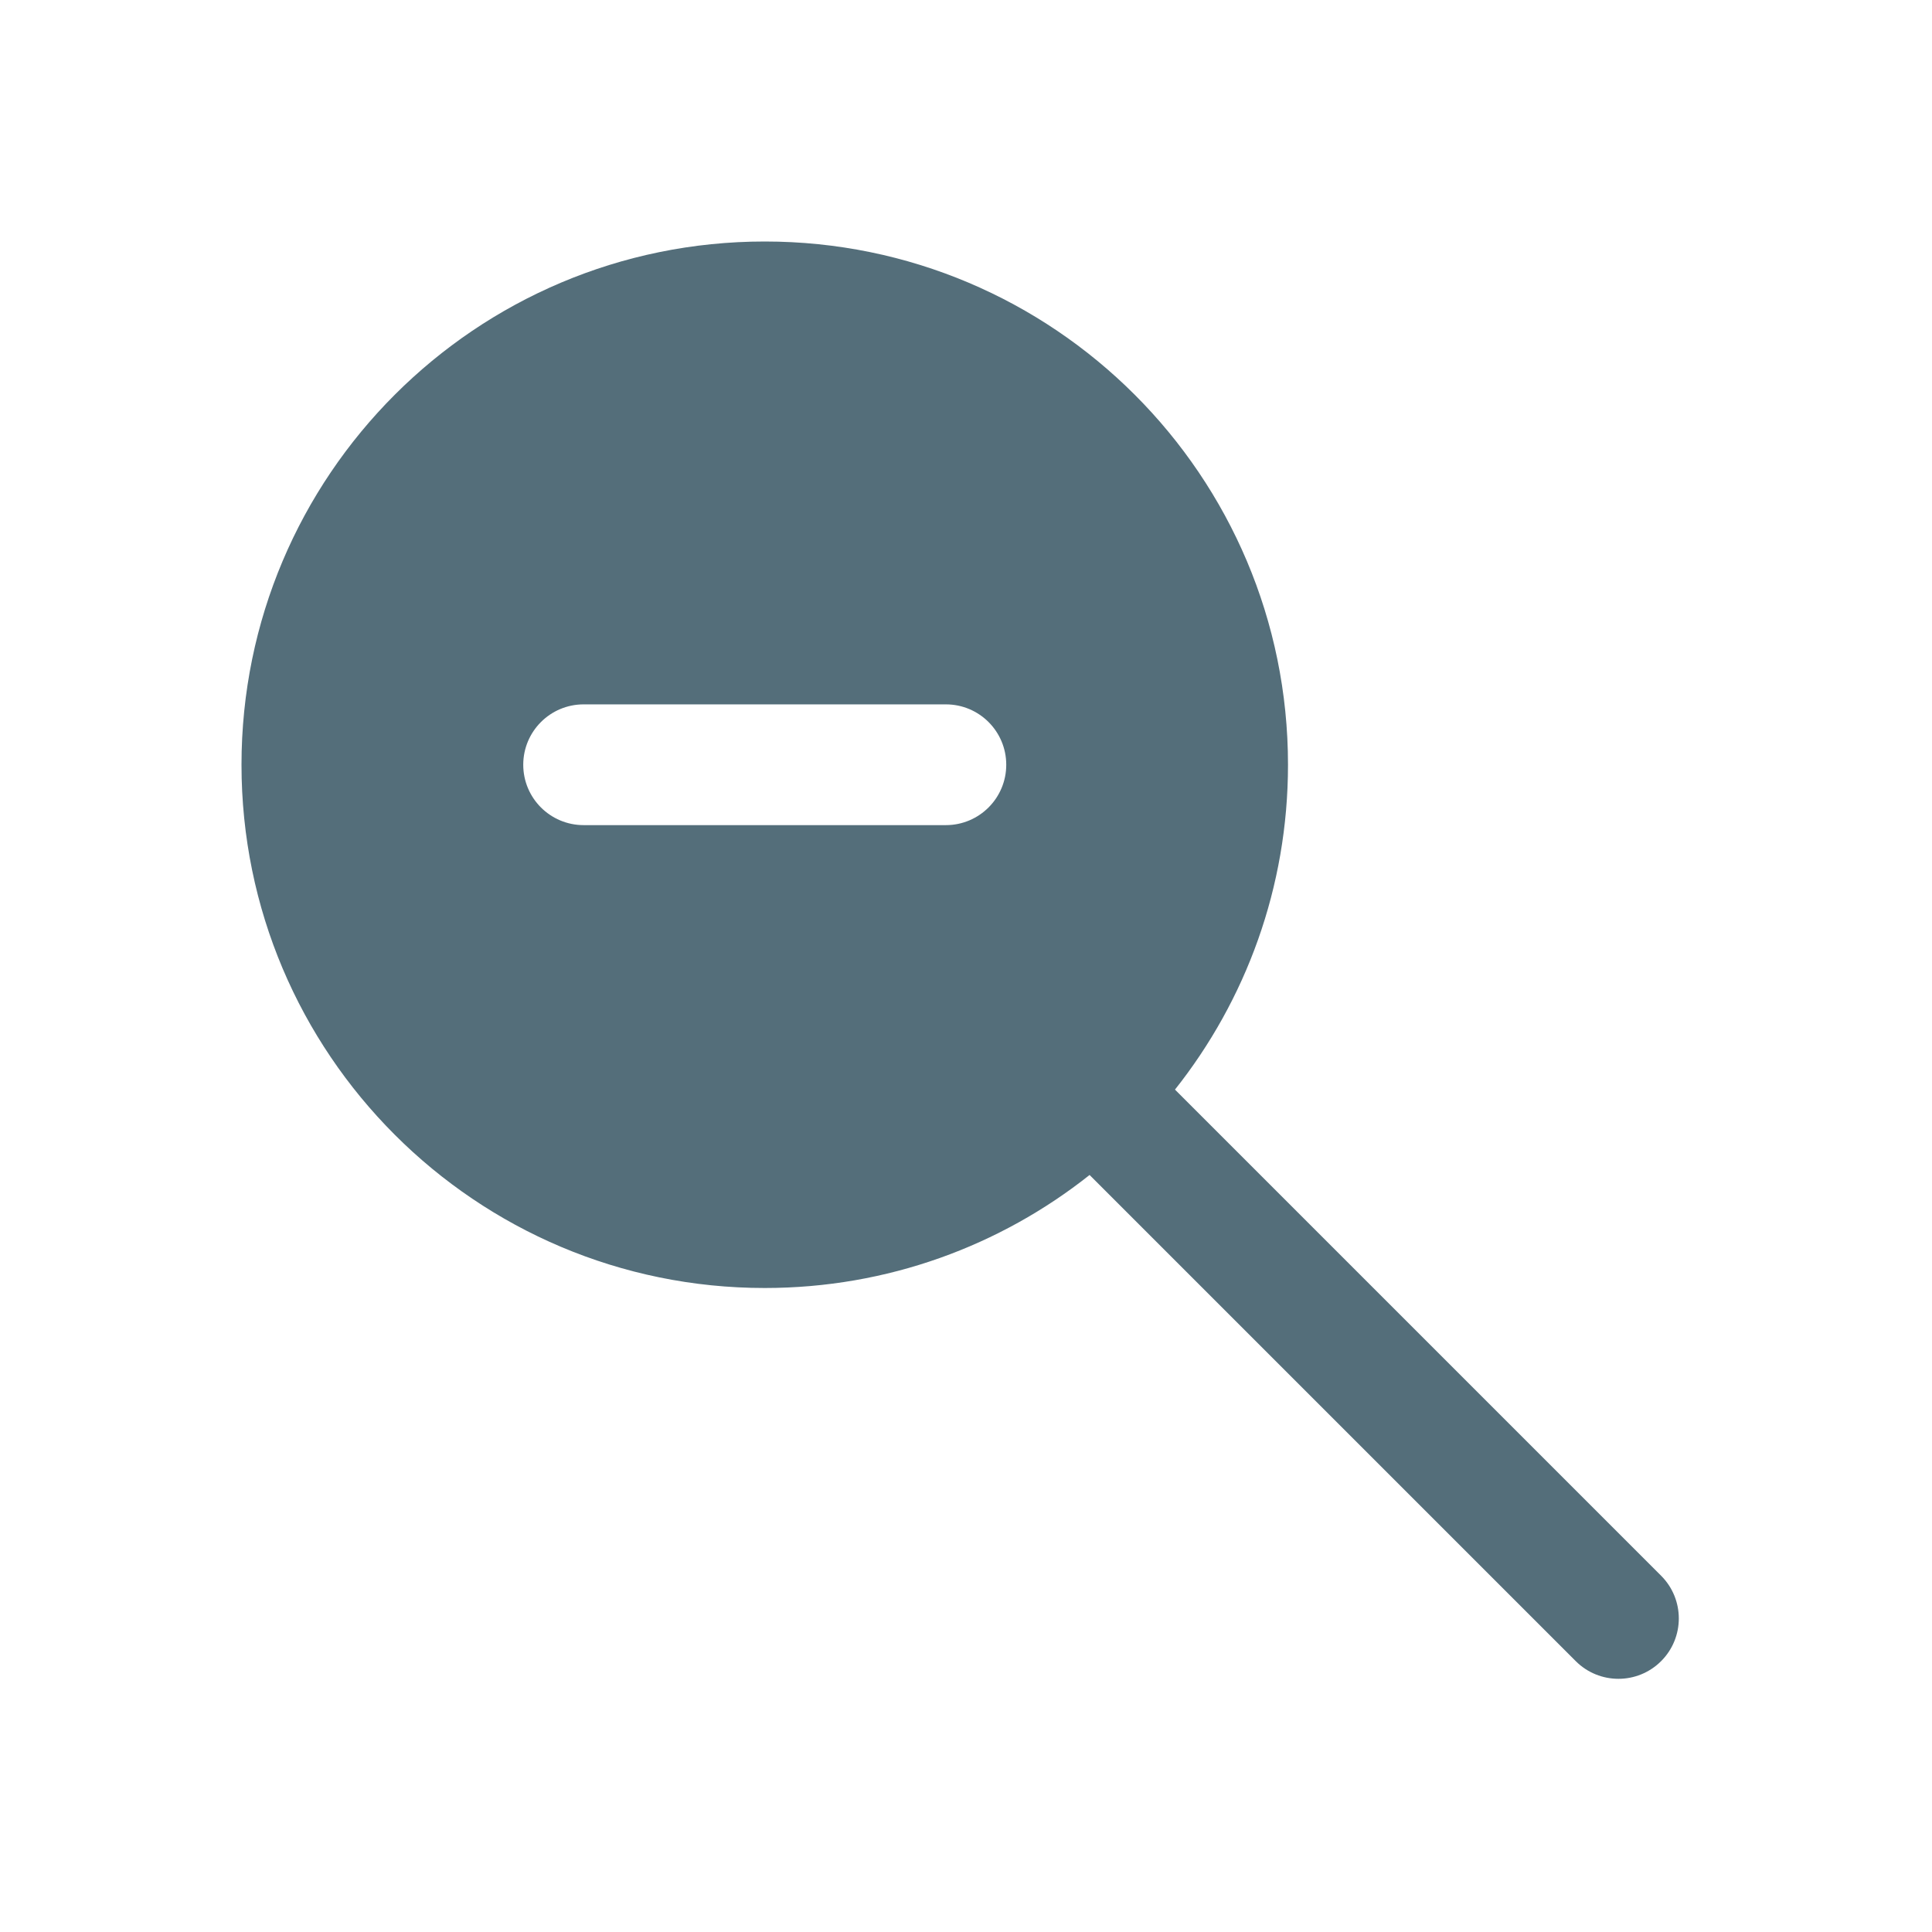 <svg width="192" height="192" viewBox="0 0 192 192" fill="none" xmlns="http://www.w3.org/2000/svg">
<path fill-rule="evenodd" clip-rule="evenodd" d="M116.768 108.283C123.8 99.415 128 88.198 128 76C128 47.281 104.719 24 76 24C47.281 24 24 47.281 24 76C24 104.719 47.281 128 76 128C88.197 128 99.414 123.8 108.282 116.768L156.595 165.081C158.939 167.425 162.738 167.425 165.081 165.081C167.424 162.738 167.424 158.939 165.081 156.596L116.768 108.283ZM58 70C54.686 70 52 72.686 52 76C52 79.314 54.686 82 58 82C80.666 82 74.972 82 94 82C97.314 82 100 79.314 100 76C100 72.686 97.314 70 94 70C74.959 70 80.685 70 58 70Z" fill="#546E7A"/>
</svg>
